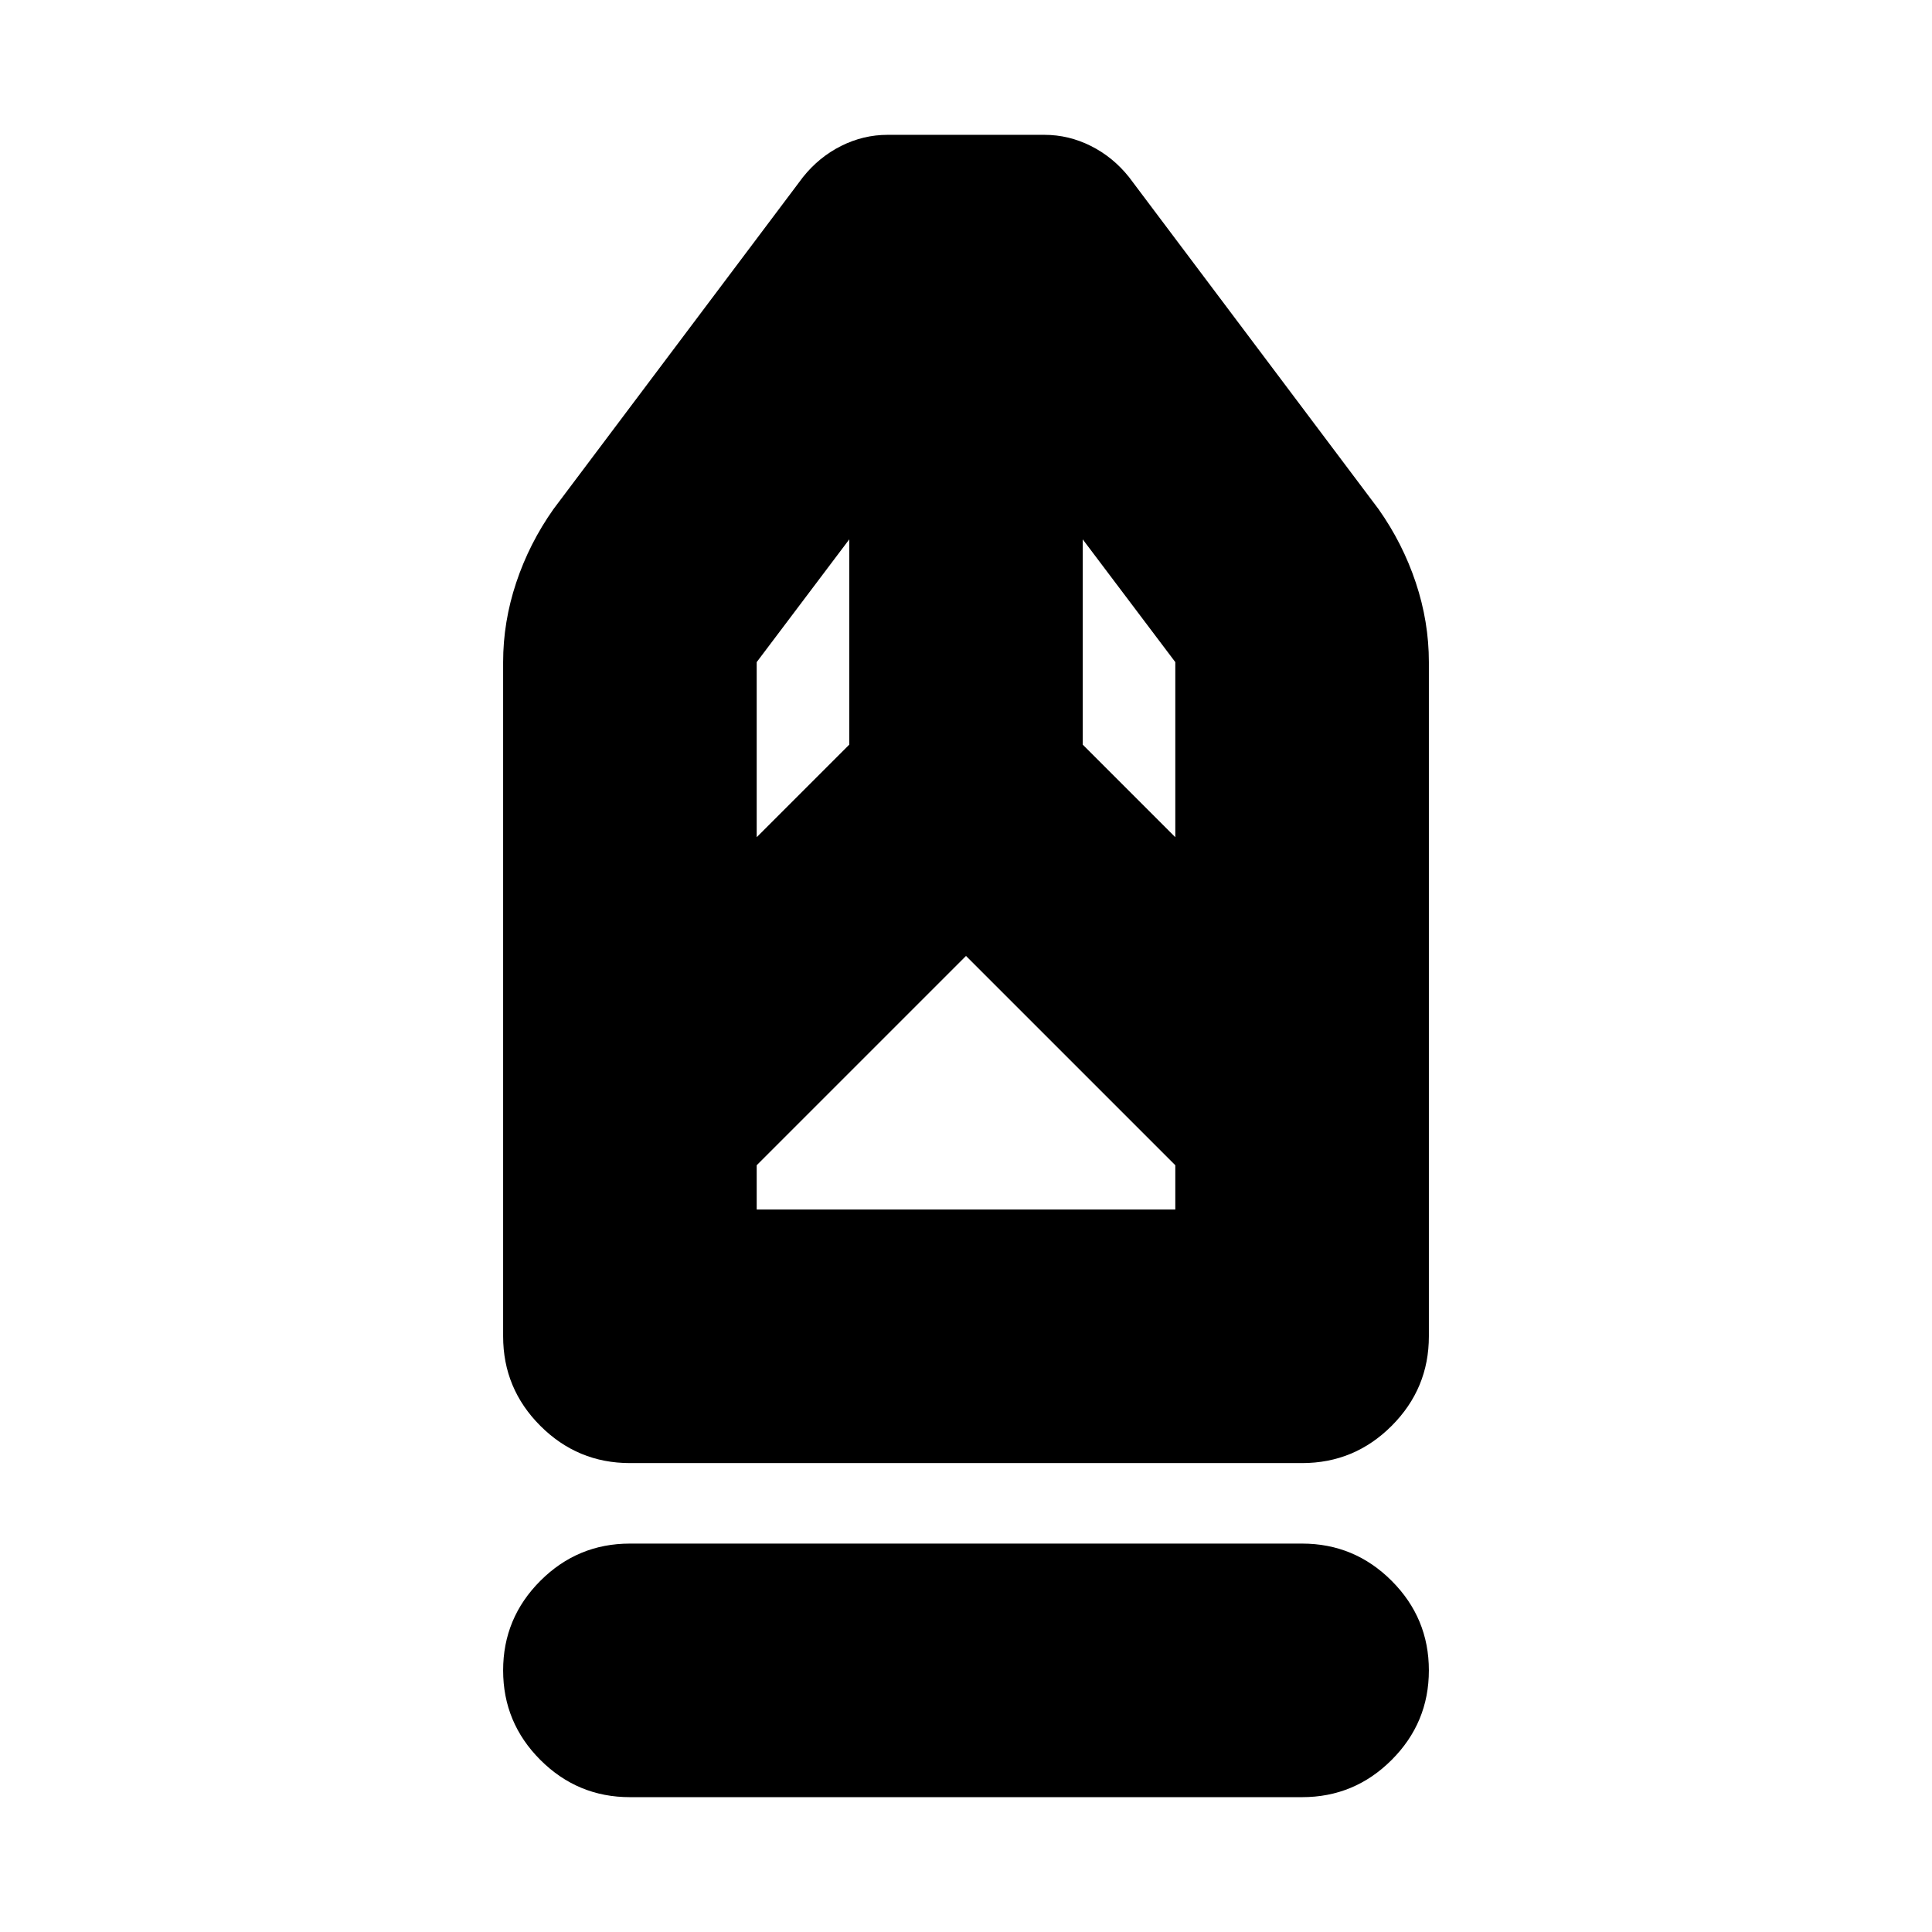 <svg xmlns="http://www.w3.org/2000/svg" height="24" viewBox="0 -960 960 960" width="24"><path d="M313-67q-26 0-44.5-18.5T250-130q0-26 18.5-44.5T313-193h334q26 0 44.5 18.5T710-130q0 26-18.5 44.5T647-67H313Zm0-166q-26 0-44.5-18.5T250-296v-335q0-20 6.5-39.5T275-707l124-165q8-10 19-15.5t23-5.5h78q12 0 23 5.5t19 15.5l124 165q12 17 18.5 36.5T710-631v335q0 26-18.5 44.5T647-233H313Zm63-126h208v-22L480-485 376-381v22Zm0-185 46-46v-102l-46 61v87Zm208 0v-87l-46-61v102l46 46Zm0 185H376h208Z"/></svg>